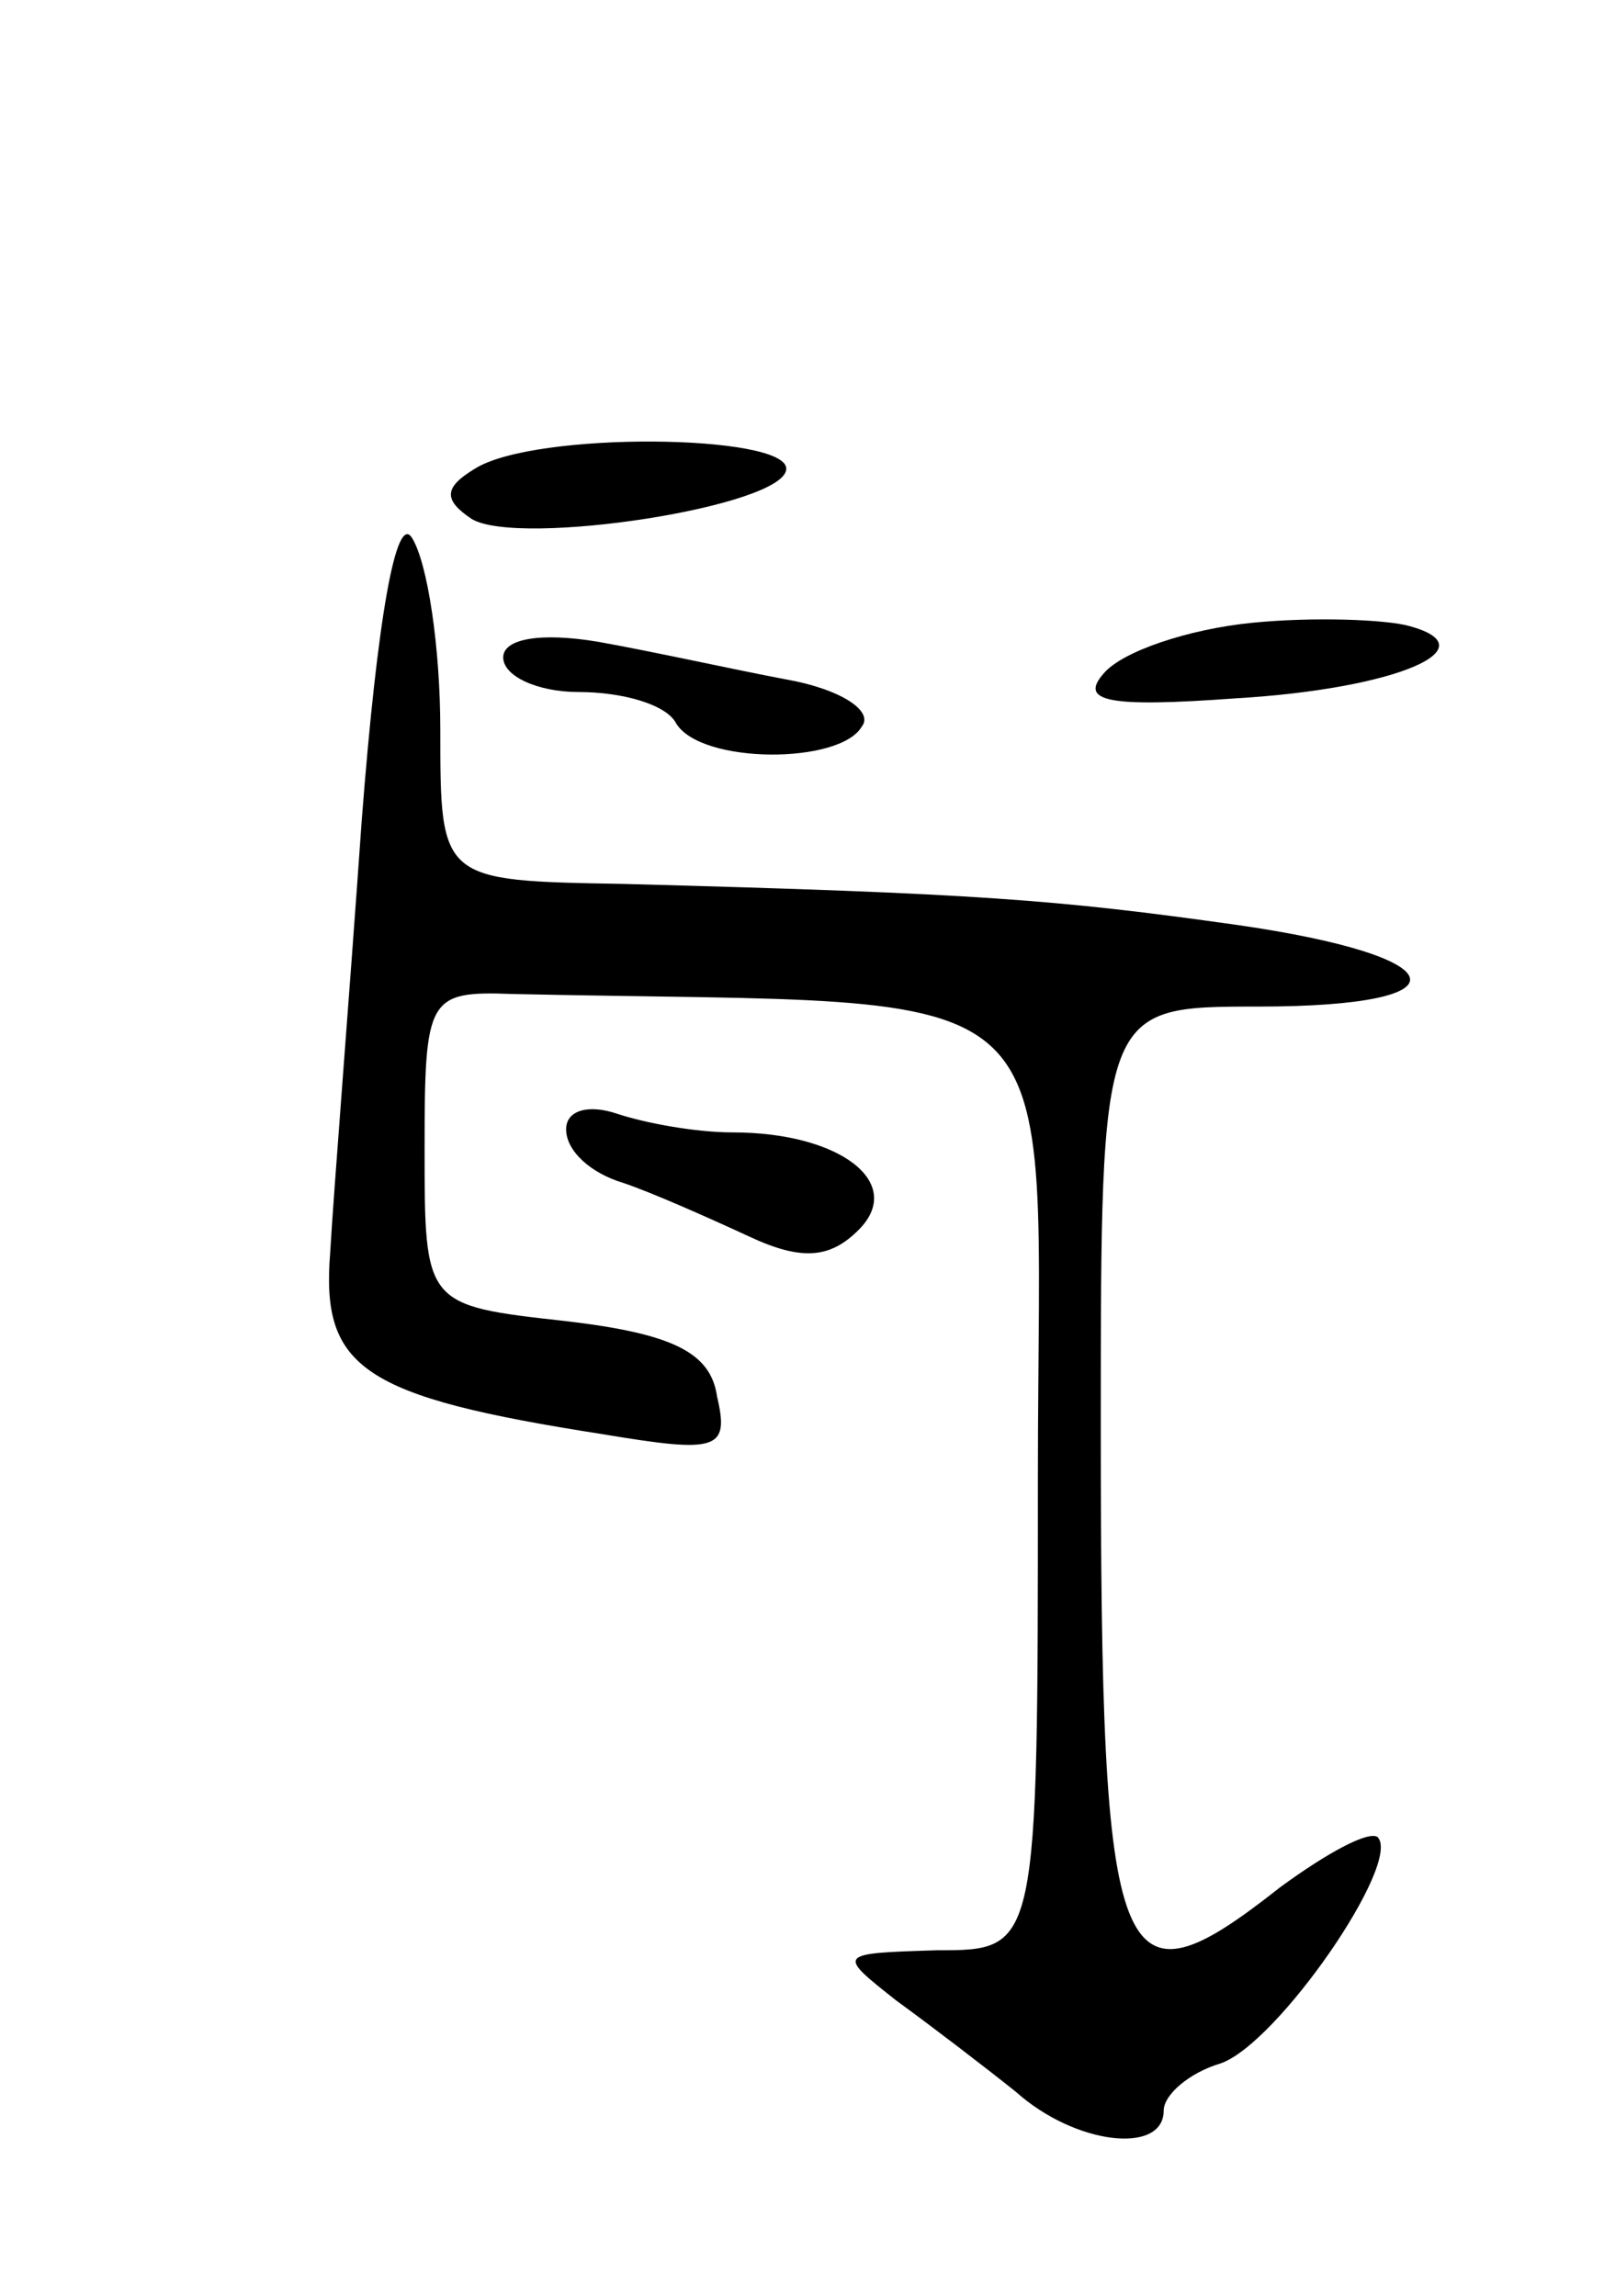 <svg version="1.0" xmlns="http://www.w3.org/2000/svg"
 width="51pt" height="73pt" viewBox="0 0 51 73"
 preserveAspectRatio="xMidYMid meet">
<g transform="translate(0,73) scale(0.1,-0.1)"
fill="#000000" stroke="none">
<path d="M151 581 c-10 -6 -10 -10 -1 -16 15 -9 100 4 100 16 0 11 -80 12 -99
0z"/>
<path d="M115 469 c-4 -57 -9 -119 -10 -137 -3 -37 10 -46 87 -58 36 -6 40 -5
36 12 -2 14 -14 20 -48 24 -45 5 -45 5 -45 55 0 48 1 50 28 49 183 -4 167 11
167 -154 0 -150 0 -150 -32 -150 -32 -1 -32 -1 -13 -16 11 -8 28 -21 38 -29
19 -17 47 -20 47 -6 0 5 8 12 18 15 18 6 58 64 50 72 -3 2 -16 -5 -31 -16 -52
-41 -57 -29 -57 146 0 134 0 134 50 134 68 0 63 16 -7 26 -57 8 -82 10 -195
13 -58 1 -58 1 -58 49 0 26 -4 53 -9 61 -5 8 -11 -25 -16 -90z"/>
<path d="M398 532 c-20 -2 -41 -9 -47 -16 -8 -9 1 -11 42 -8 51 3 81 16 55 23
-7 2 -30 3 -50 1z"/>
<path d="M160 521 c0 -6 11 -11 24 -11 14 0 28 -4 31 -10 8 -13 52 -13 59 -1
4 5 -7 12 -24 15 -16 3 -43 9 -60 12 -18 3 -30 1 -30 -5z"/>
<path d="M180 371 c0 -7 8 -14 18 -17 9 -3 27 -11 40 -17 17 -8 26 -7 35 2 15
15 -6 31 -40 31 -12 0 -28 3 -37 6 -9 3 -16 1 -16 -5z"/>
</g>
</svg>

